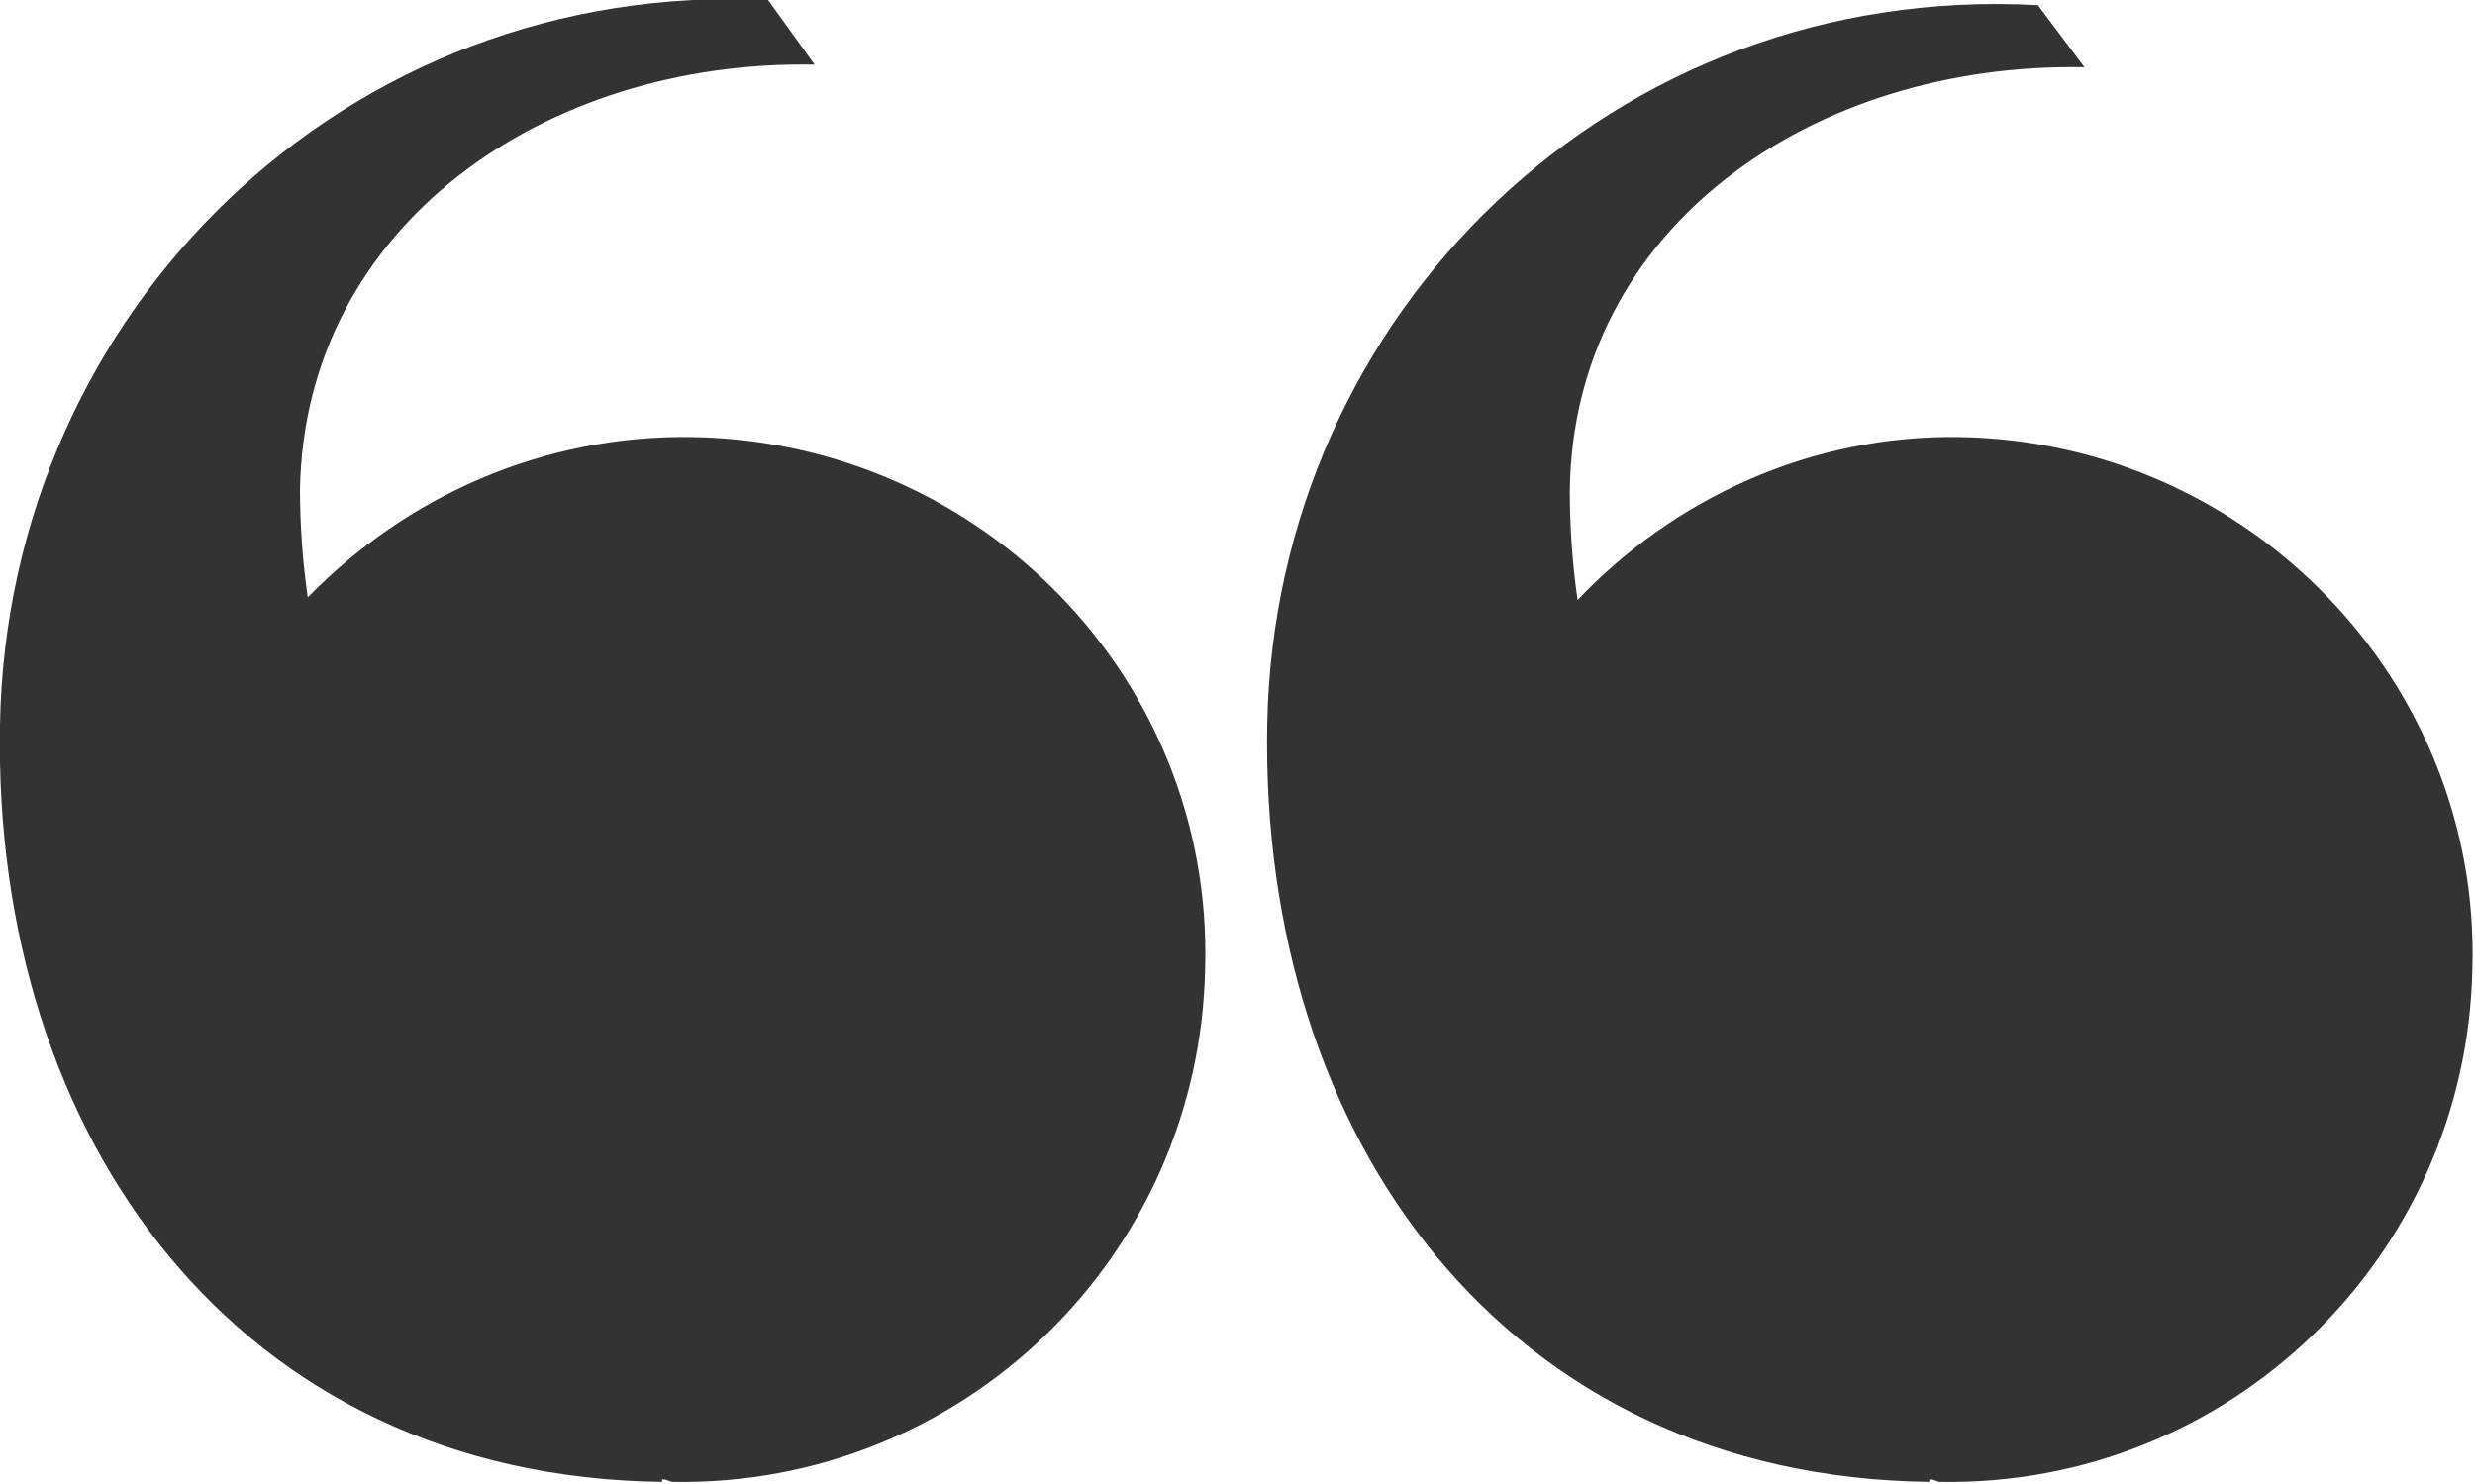 <?xml version="1.0" encoding="utf-8"?>
<!-- Generator: Adobe Illustrator 19.2.1, SVG Export Plug-In . SVG Version: 6.00 Build 0)  -->
<svg version="1.1" id="Layer_1" xmlns="http://www.w3.org/2000/svg" xmlns:xlink="http://www.w3.org/1999/xlink" x="0px" y="0px"
	 viewBox="0 0 95.7 57.4" enable-background="new 0 0 95.7 57.4" xml:space="preserve">
<path fill='#333' d="M26.8,16.9c-5.8-0.1-11.1,2.3-14.9,6.2c-0.2-1.4-0.3-2.8-0.3-4.2C11.8,8.7,21.1,2.3,31.5,2.5L29.7,0C13.4-0.8,0.3,12,0,28
	c-0.3,16,9.2,29.1,25.6,29.3l0-0.1c0.2,0,0.3,0.1,0.4,0.1c11.2,0.2,20.4-8.7,20.6-19.9C46.9,26.3,38,17.1,26.8,16.9"/>
<path fill='#333' d="M75.8,16.9C70,16.8,64.7,19.3,61,23.2c-0.2-1.4-0.3-2.8-0.3-4.2C60.8,8.8,70.1,2.4,80.6,2.6l-1.8-2.4
	C62.4-0.7,49.3,12.1,49,28c-0.3,16,9.2,29.1,25.6,29.3l0-0.1c0.2,0,0.3,0.1,0.4,0.1c11.2,0.2,20.4-8.7,20.6-19.9
	C95.9,26.4,87,17.1,75.8,16.9"/>
</svg>
